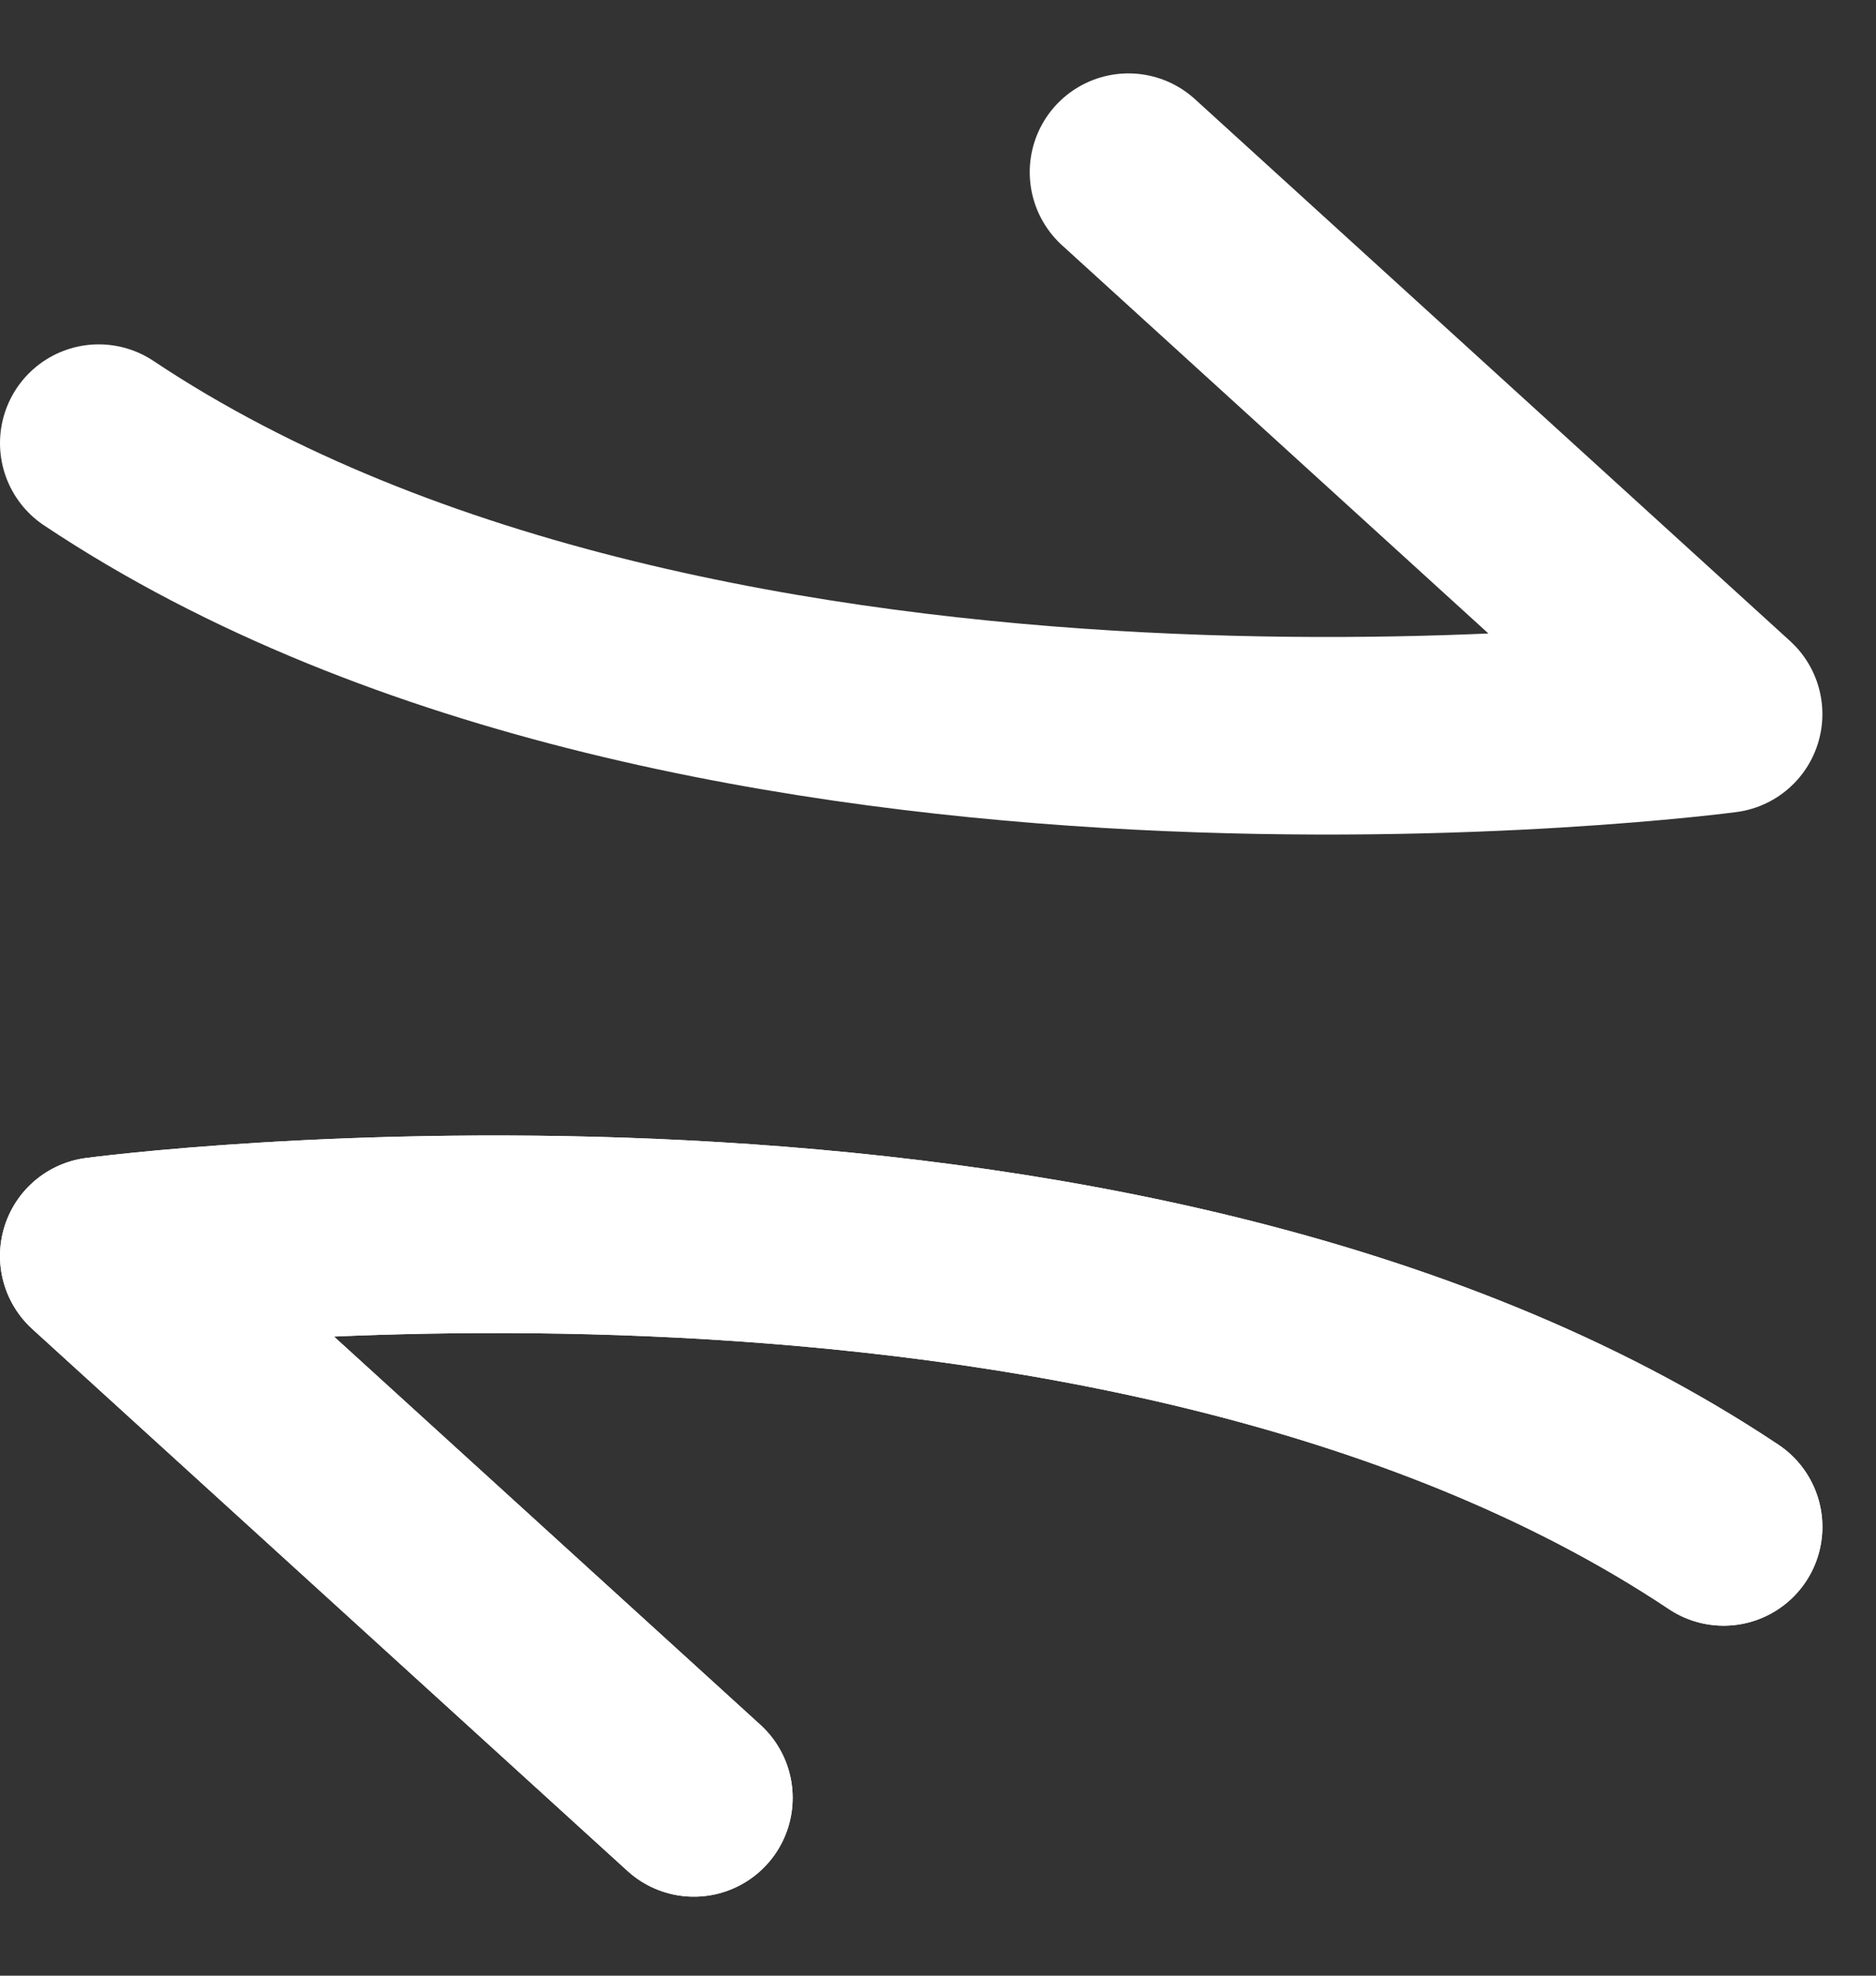<svg width="19" height="20" viewBox="0 0 19 20" fill="none" xmlns="http://www.w3.org/2000/svg">
<rect x="0" y="0" width="19" height="20" fill="#333333" stroke="none"/>
<path d="M7.028 18.2L1 12.714C1 12.714 11.286 11.343 17.457 15.457" stroke="white" stroke-width="2" stroke-linecap="round" stroke-linejoin="round"/>
<path d="M7.028 18.2L1 12.714C1 12.714 11.286 11.343 17.457 15.457" stroke="white" stroke-width="2" stroke-linecap="round" stroke-linejoin="round"/>
<path d="M11.429 1.743L17.457 7.229C17.457 7.229 7.171 8.6 1 4.486" stroke="white" stroke-width="2" stroke-linecap="round" stroke-linejoin="round"/>
</svg>
